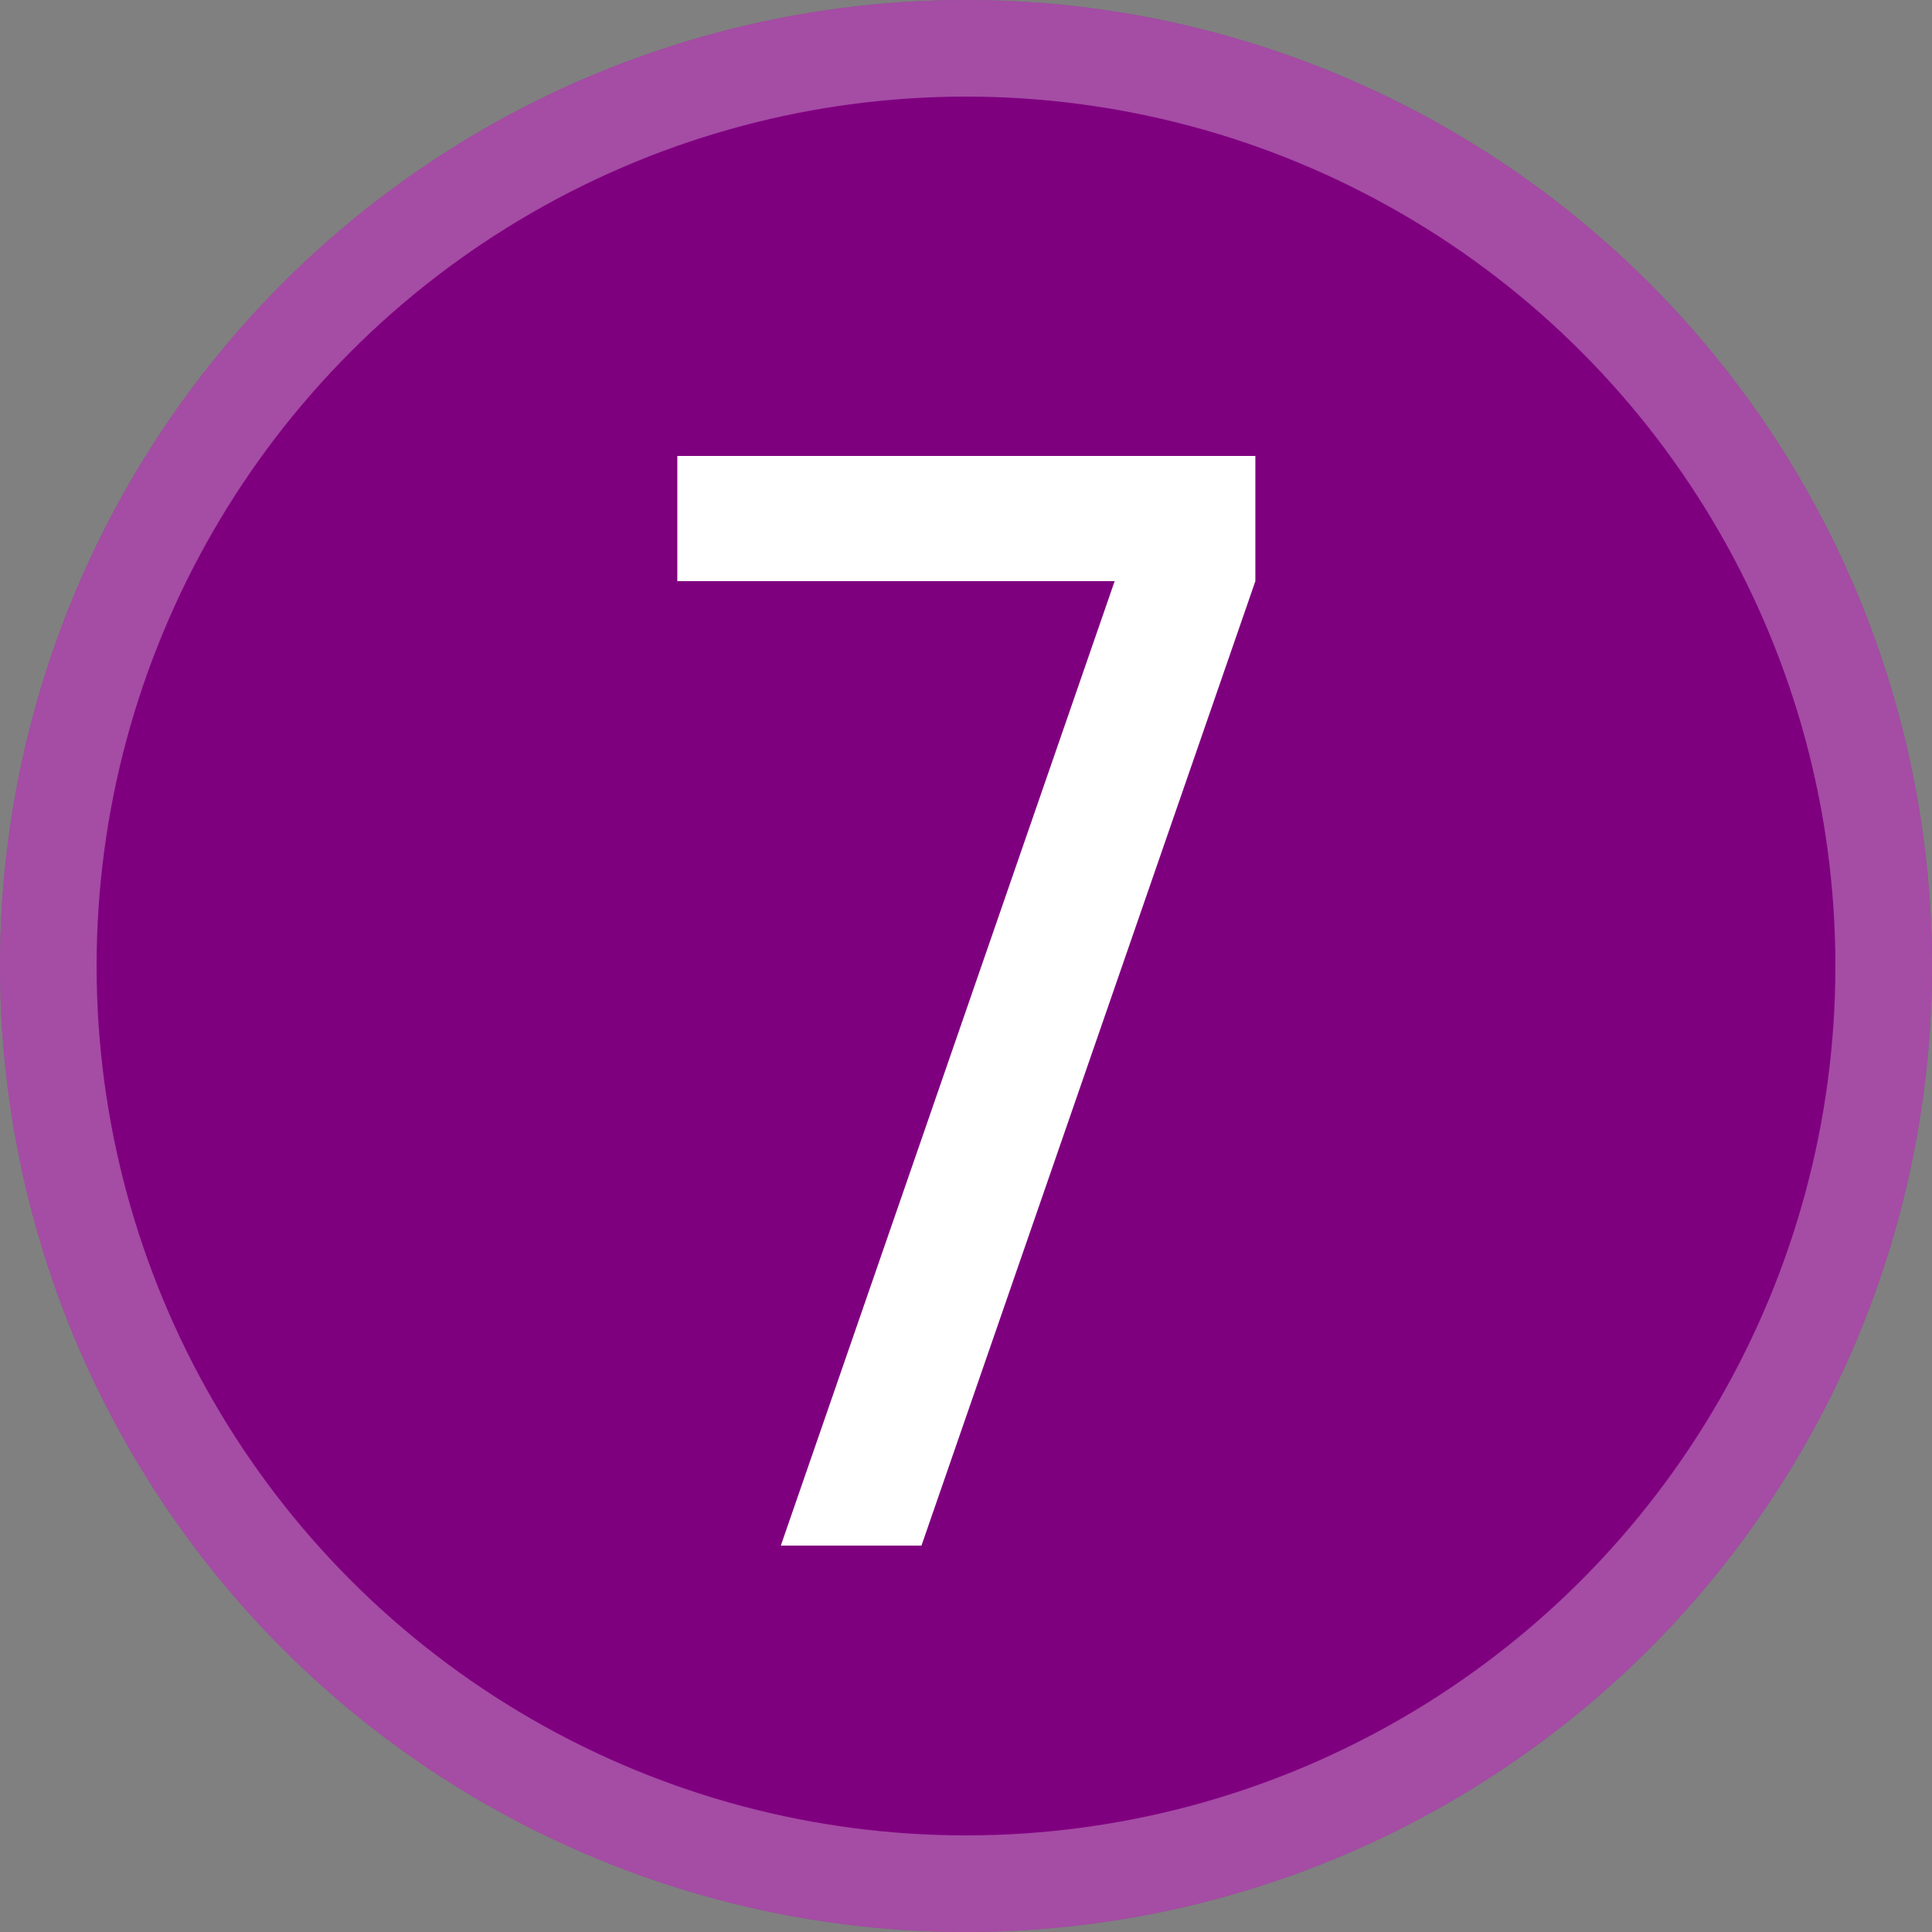 <svg width="40" height="40" viewBox="0 0 40 40" fill="none" xmlns="http://www.w3.org/2000/svg">
<rect x="0" y="0" width="40" height="40" fill="#808080" stroke="none"/>
<circle cx="20" cy="20" r="20" fill="#7F007F"/>
<circle cx="20" cy="20" r="19" stroke="#FFFFFF" stroke-width="2" stroke-opacity="0.3"/>
<path d="M16.166 32L23.078 12.032H25.991L19.078 32H16.166ZM14.023 12.032V9.44H25.991V12.032H14.023Z" fill="white"/>
</svg>
